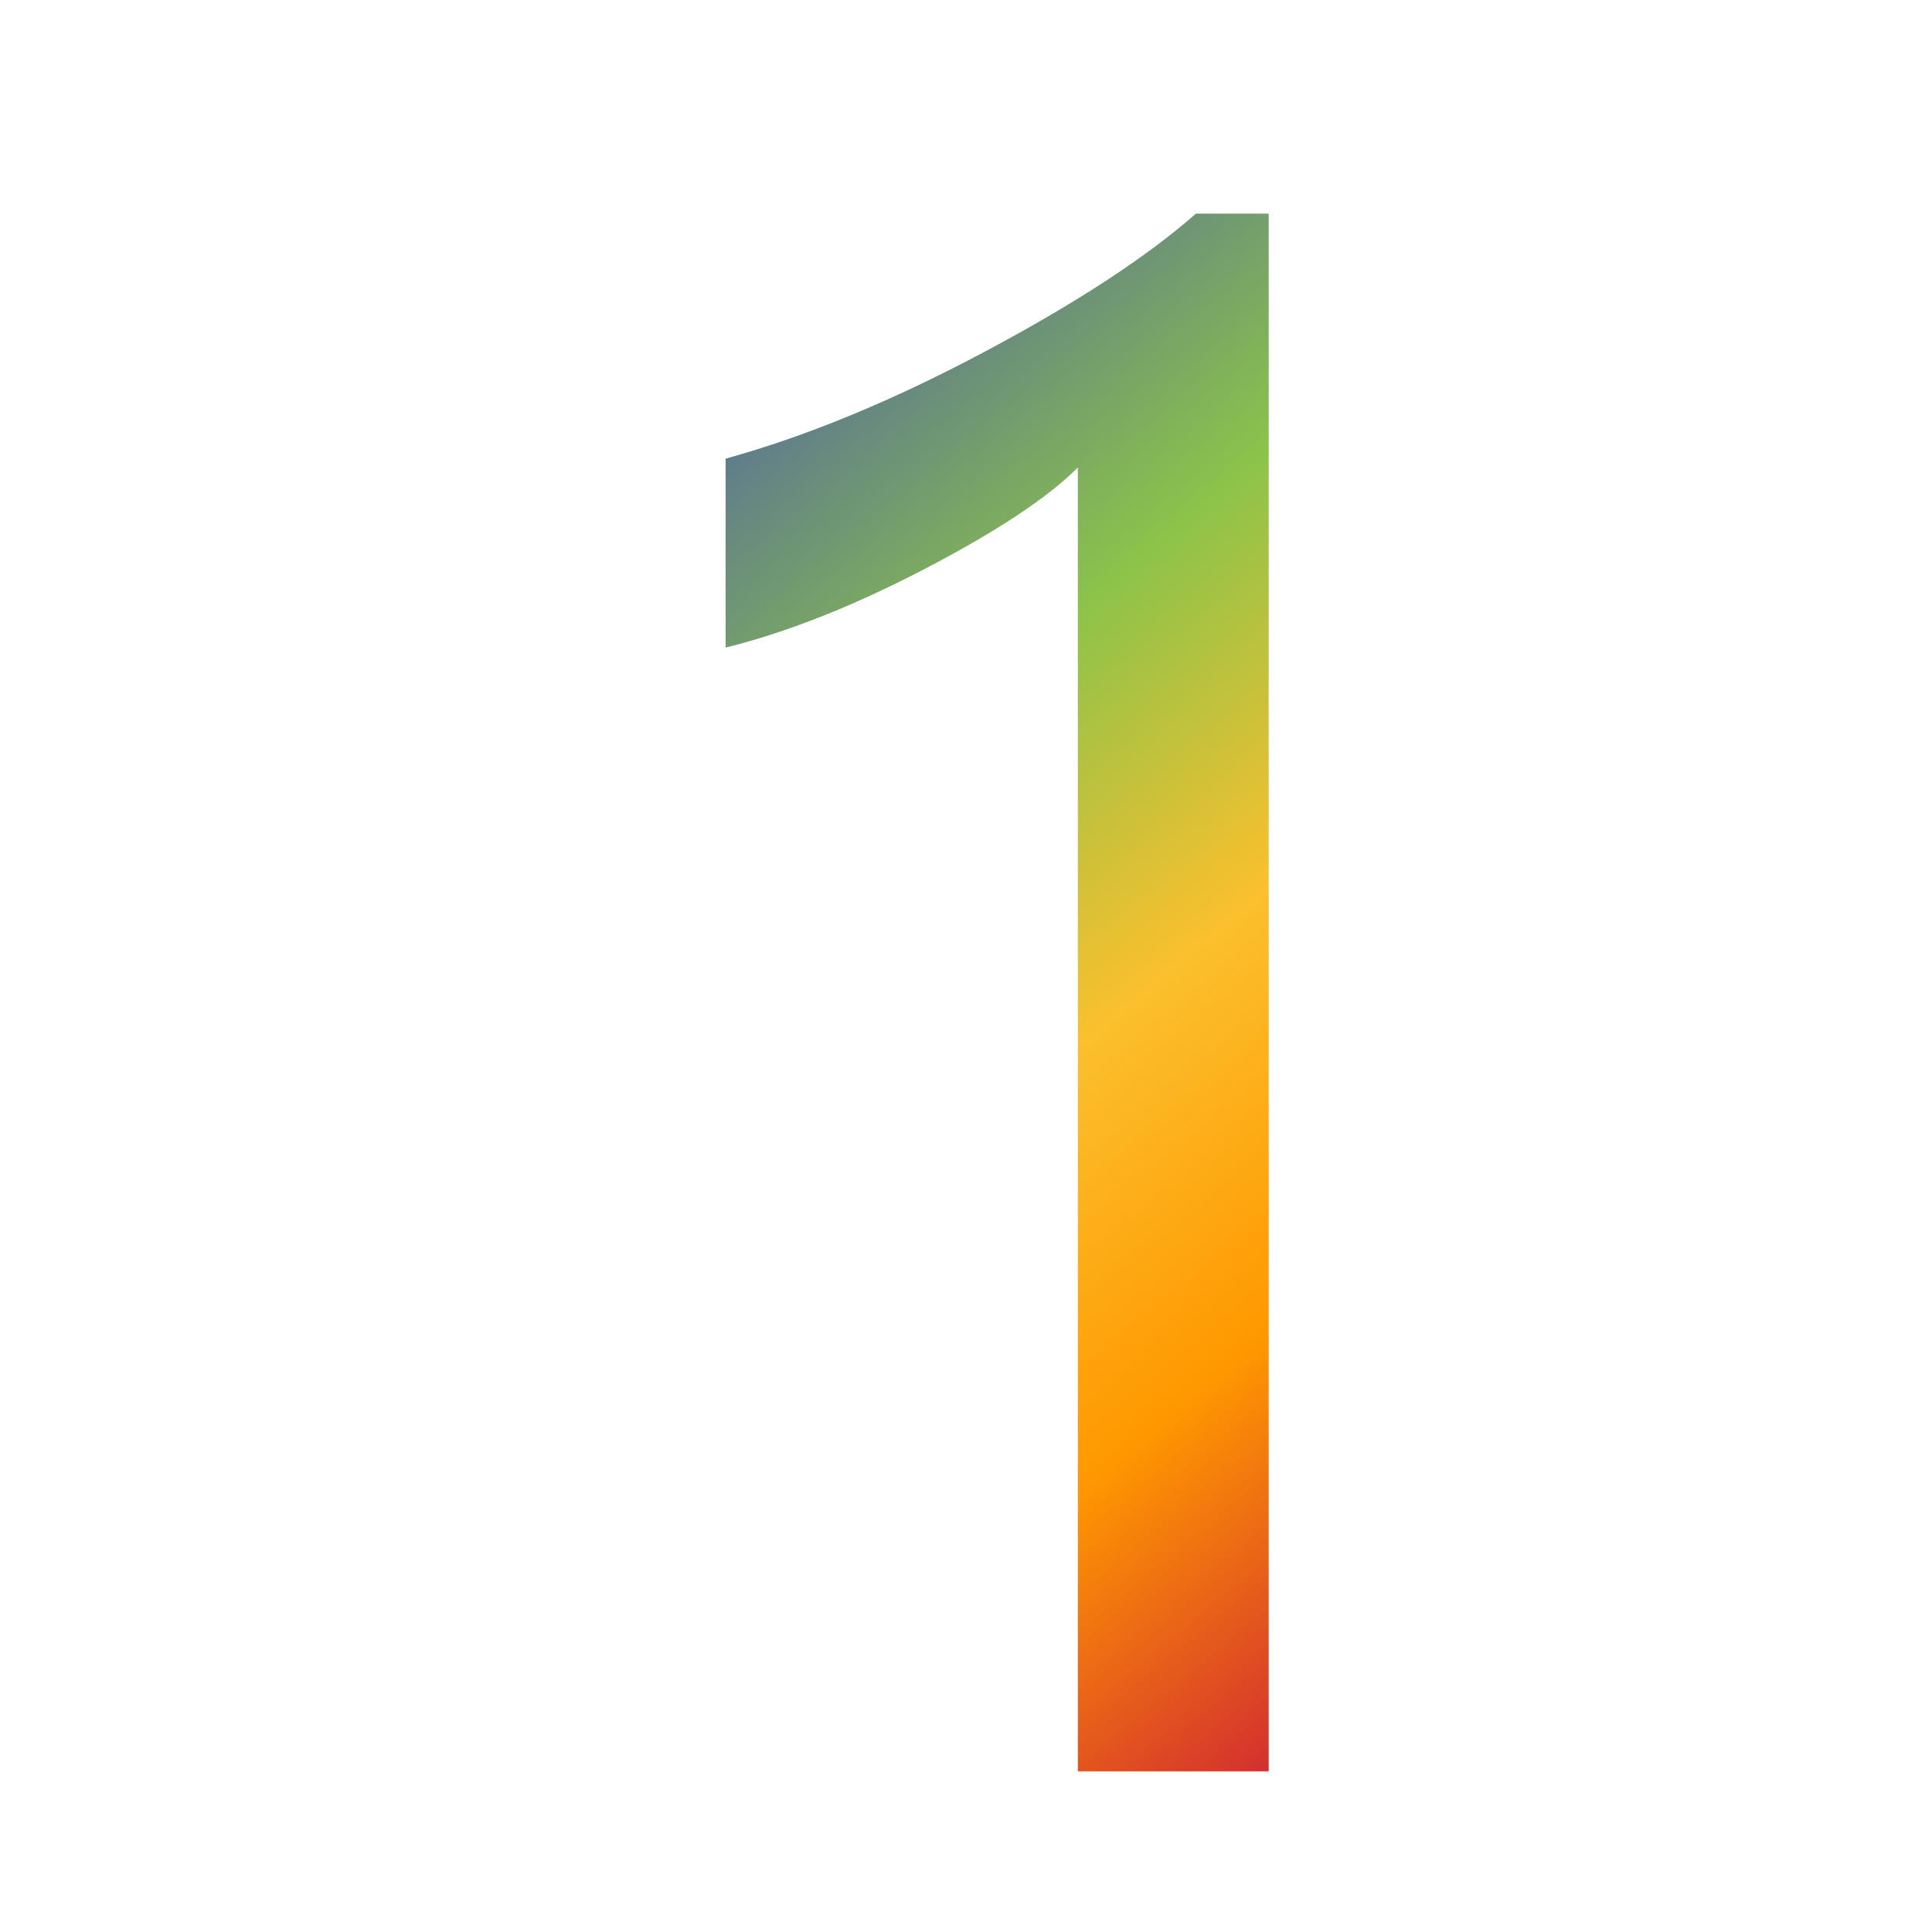 <?xml version="1.0" encoding="UTF-8"?>
<svg id="Layer_1" data-name="Layer 1" xmlns="http://www.w3.org/2000/svg" xmlns:xlink="http://www.w3.org/1999/xlink" viewBox="0 0 434.16 432">
  <defs>
    <style>
      .cls-1 {
        filter: url(#drop-shadow-63);
      }

      .cls-2 {
        fill: url(#linear-gradient);
      }
    </style>
    <filter id="drop-shadow-63" filterUnits="userSpaceOnUse">
      <feOffset dx="7" dy="7"/>
      <feGaussianBlur result="blur" stdDeviation="5"/>
      <feFlood flood-color="#000" flood-opacity=".75"/>
      <feComposite in2="blur" operator="in"/>
      <feComposite in="SourceGraphic"/>
    </filter>
    <linearGradient id="linear-gradient" x1="351.689" y1="329.255" x2="156.029" y2="96.077" gradientUnits="userSpaceOnUse">
      <stop offset="0" stop-color="#d32f2f"/>
      <stop offset=".25" stop-color="#ff9800"/>
      <stop offset=".5" stop-color="#fbc02d"/>
      <stop offset=".75" stop-color="#8bc34a"/>
      <stop offset="1" stop-color="#607d8b"/>
    </linearGradient>
  </defs>
  <g class="cls-1">
    <path class="cls-2" d="m235.21,391V98.044c-6.782,6.782-18.241,14.371-34.381,22.773-16.14,8.402-31.064,14.299-44.773,17.688v-42.451c18.13-5.009,37.511-13.007,58.149-23.989,20.635-10.979,36.481-21.336,47.536-31.064h16.361v350h-42.893Z"/>
  </g>
</svg>
